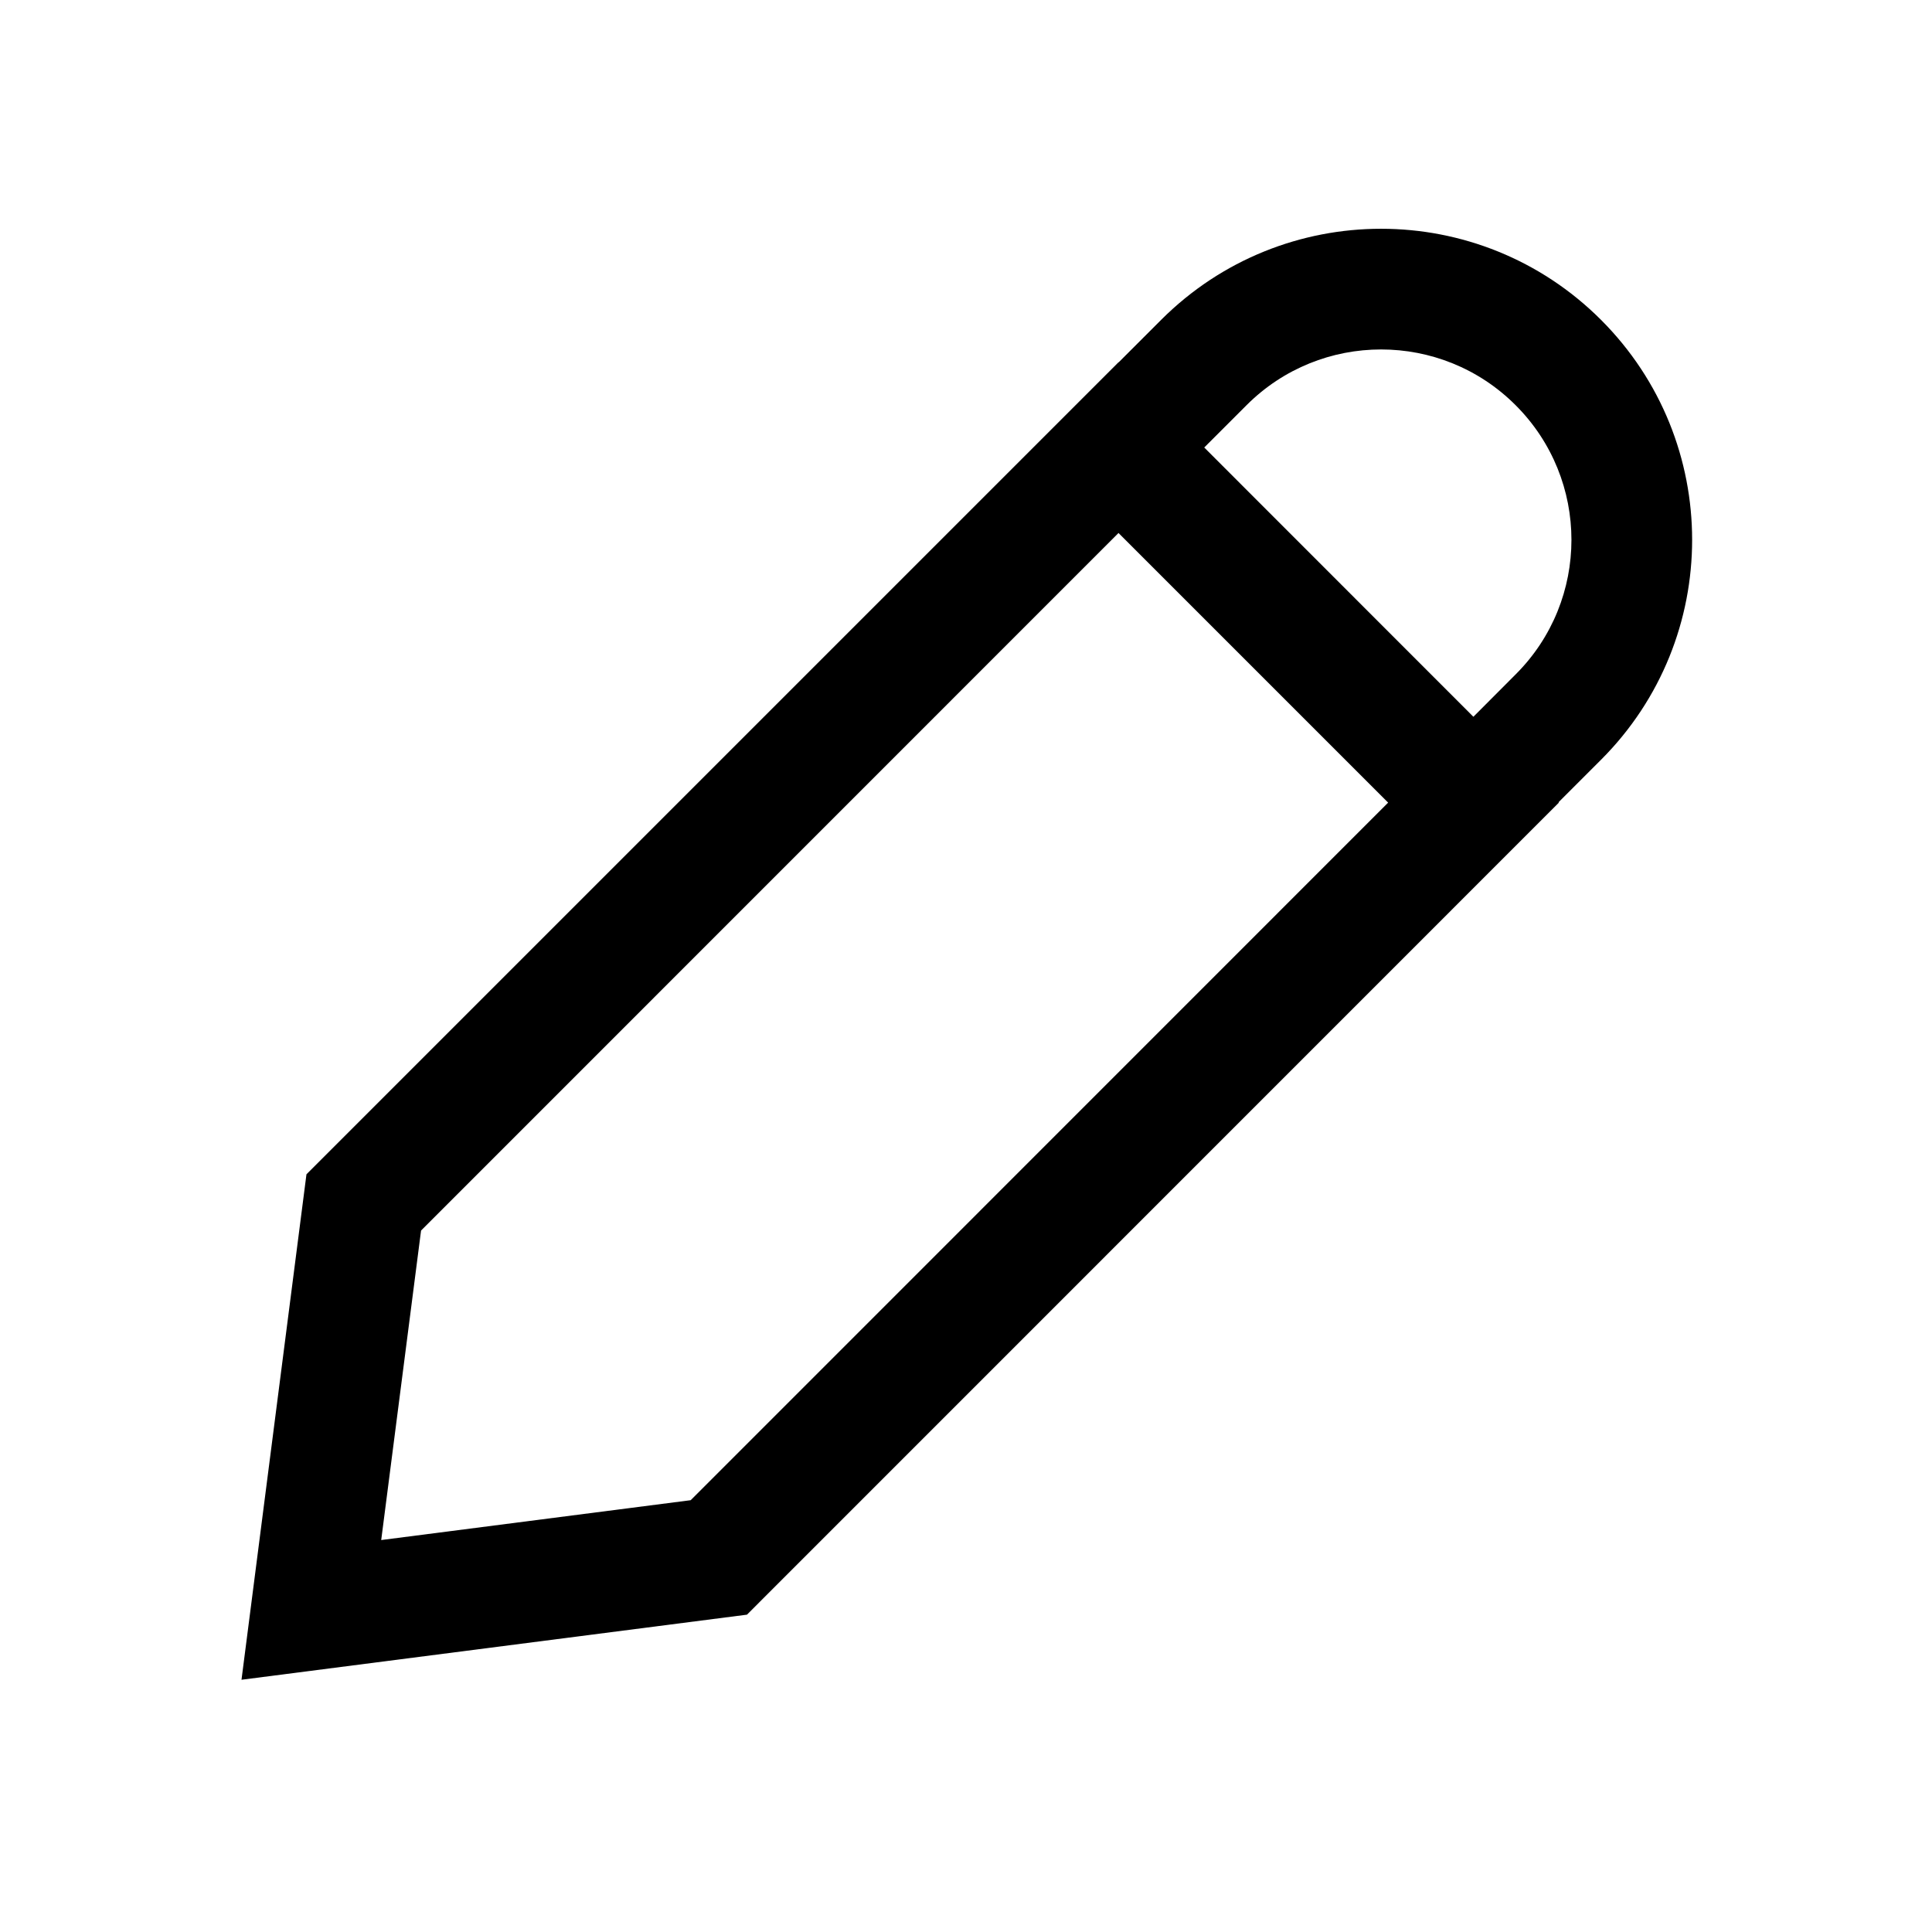 <svg width="16" height="16" viewBox="0 0 16 16" fill="none" xmlns="http://www.w3.org/2000/svg">
<path fill-rule="evenodd" clip-rule="evenodd" d="M9.616 2.649C10.622 1.643 12.253 1.643 13.259 2.649C14.265 3.655 14.265 5.286 13.259 6.292L12.907 6.644L12.91 6.647L6.186 13.372L2 13.911L2.538 9.725L9.263 3L9.264 3.001L9.616 2.649ZM12.552 5.585L12.202 5.936L9.973 3.706L10.323 3.356C10.938 2.74 11.937 2.74 12.552 3.356C13.168 3.972 13.168 4.97 12.552 5.585ZM5.72 12.424L3.157 12.754L3.487 10.191L9.263 4.414L11.496 6.647L5.72 12.424Z" fill="black"/>
</svg>
